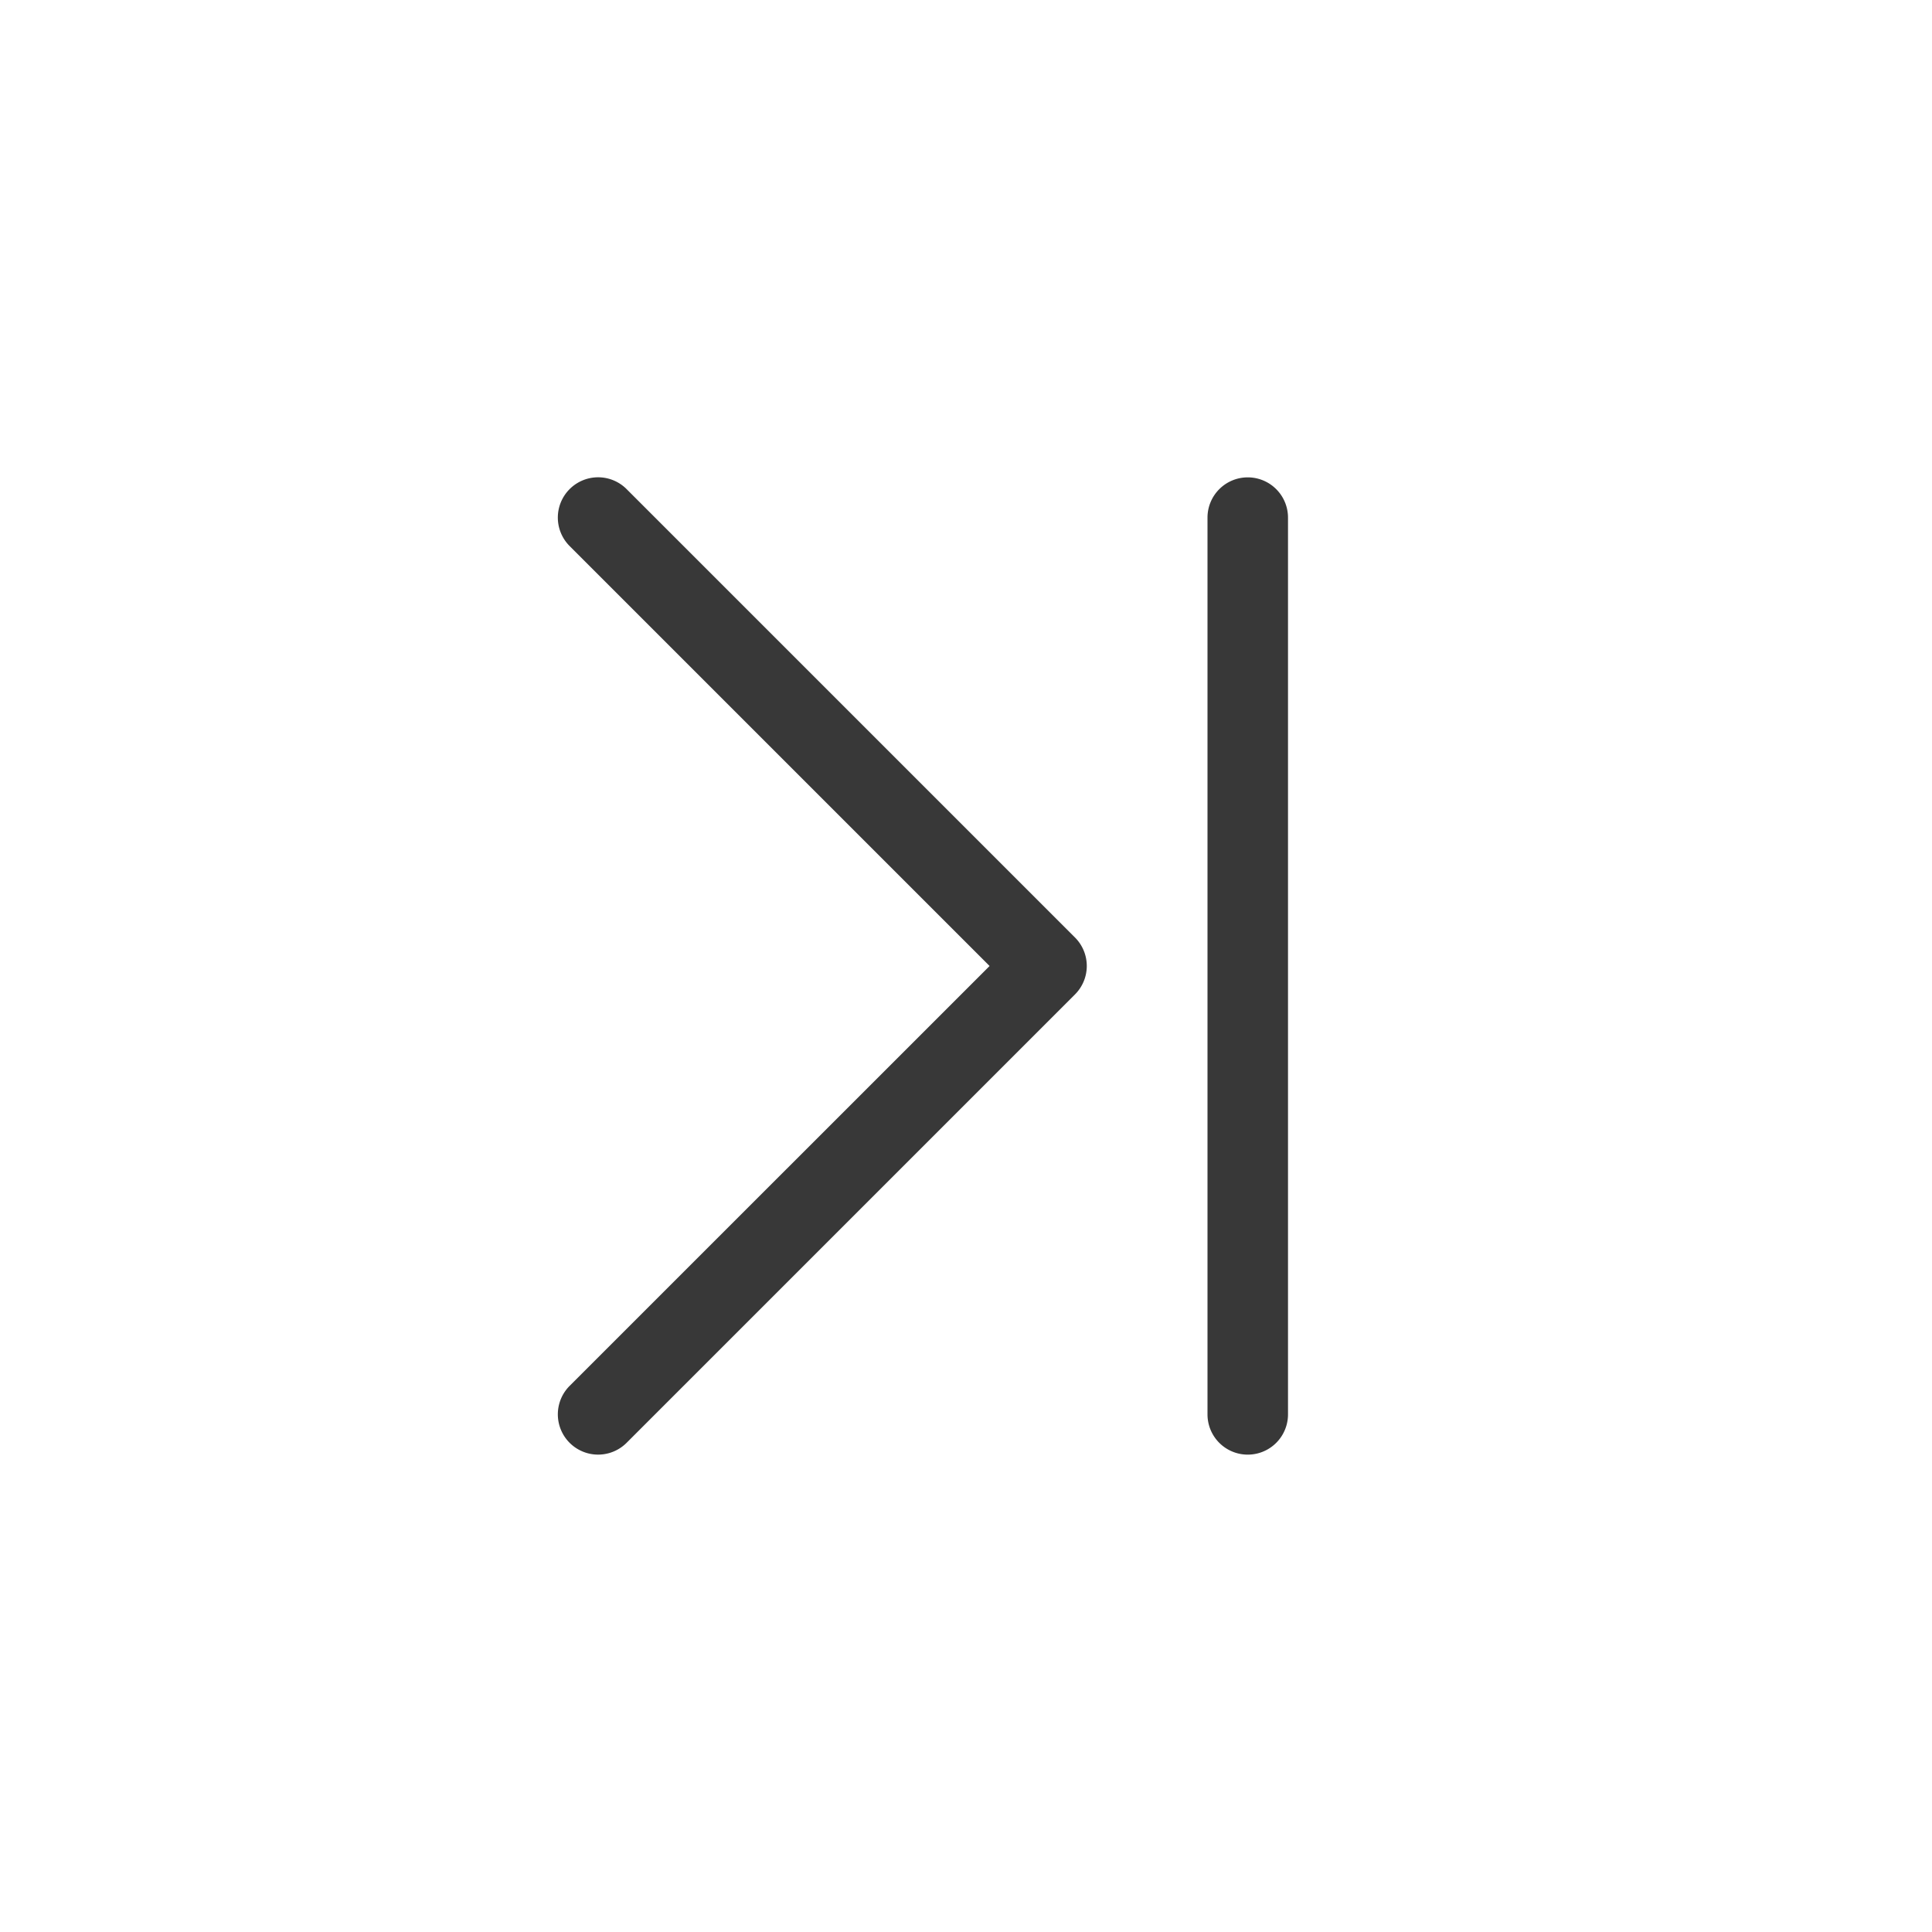 <svg xmlns="http://www.w3.org/2000/svg" width="24" height="24" fill="none" viewBox="0 0 24 24">
  <path fill="#383838" fill-rule="evenodd" d="M7.076 6.076a.5.5 0 0 1 .708 0l5.57 5.57a.5.5 0 0 1 0 .707l-5.57 5.57a.5.5 0 0 1-.708-.707L12.293 12 7.076 6.783a.5.5 0 0 1 0-.707ZM15.5 5.93a.5.5 0 0 1 .5.5v11.14a.5.5 0 1 1-1 0V6.43a.5.5 0 0 1 .5-.5Z" clip-rule="evenodd"/>
</svg>
